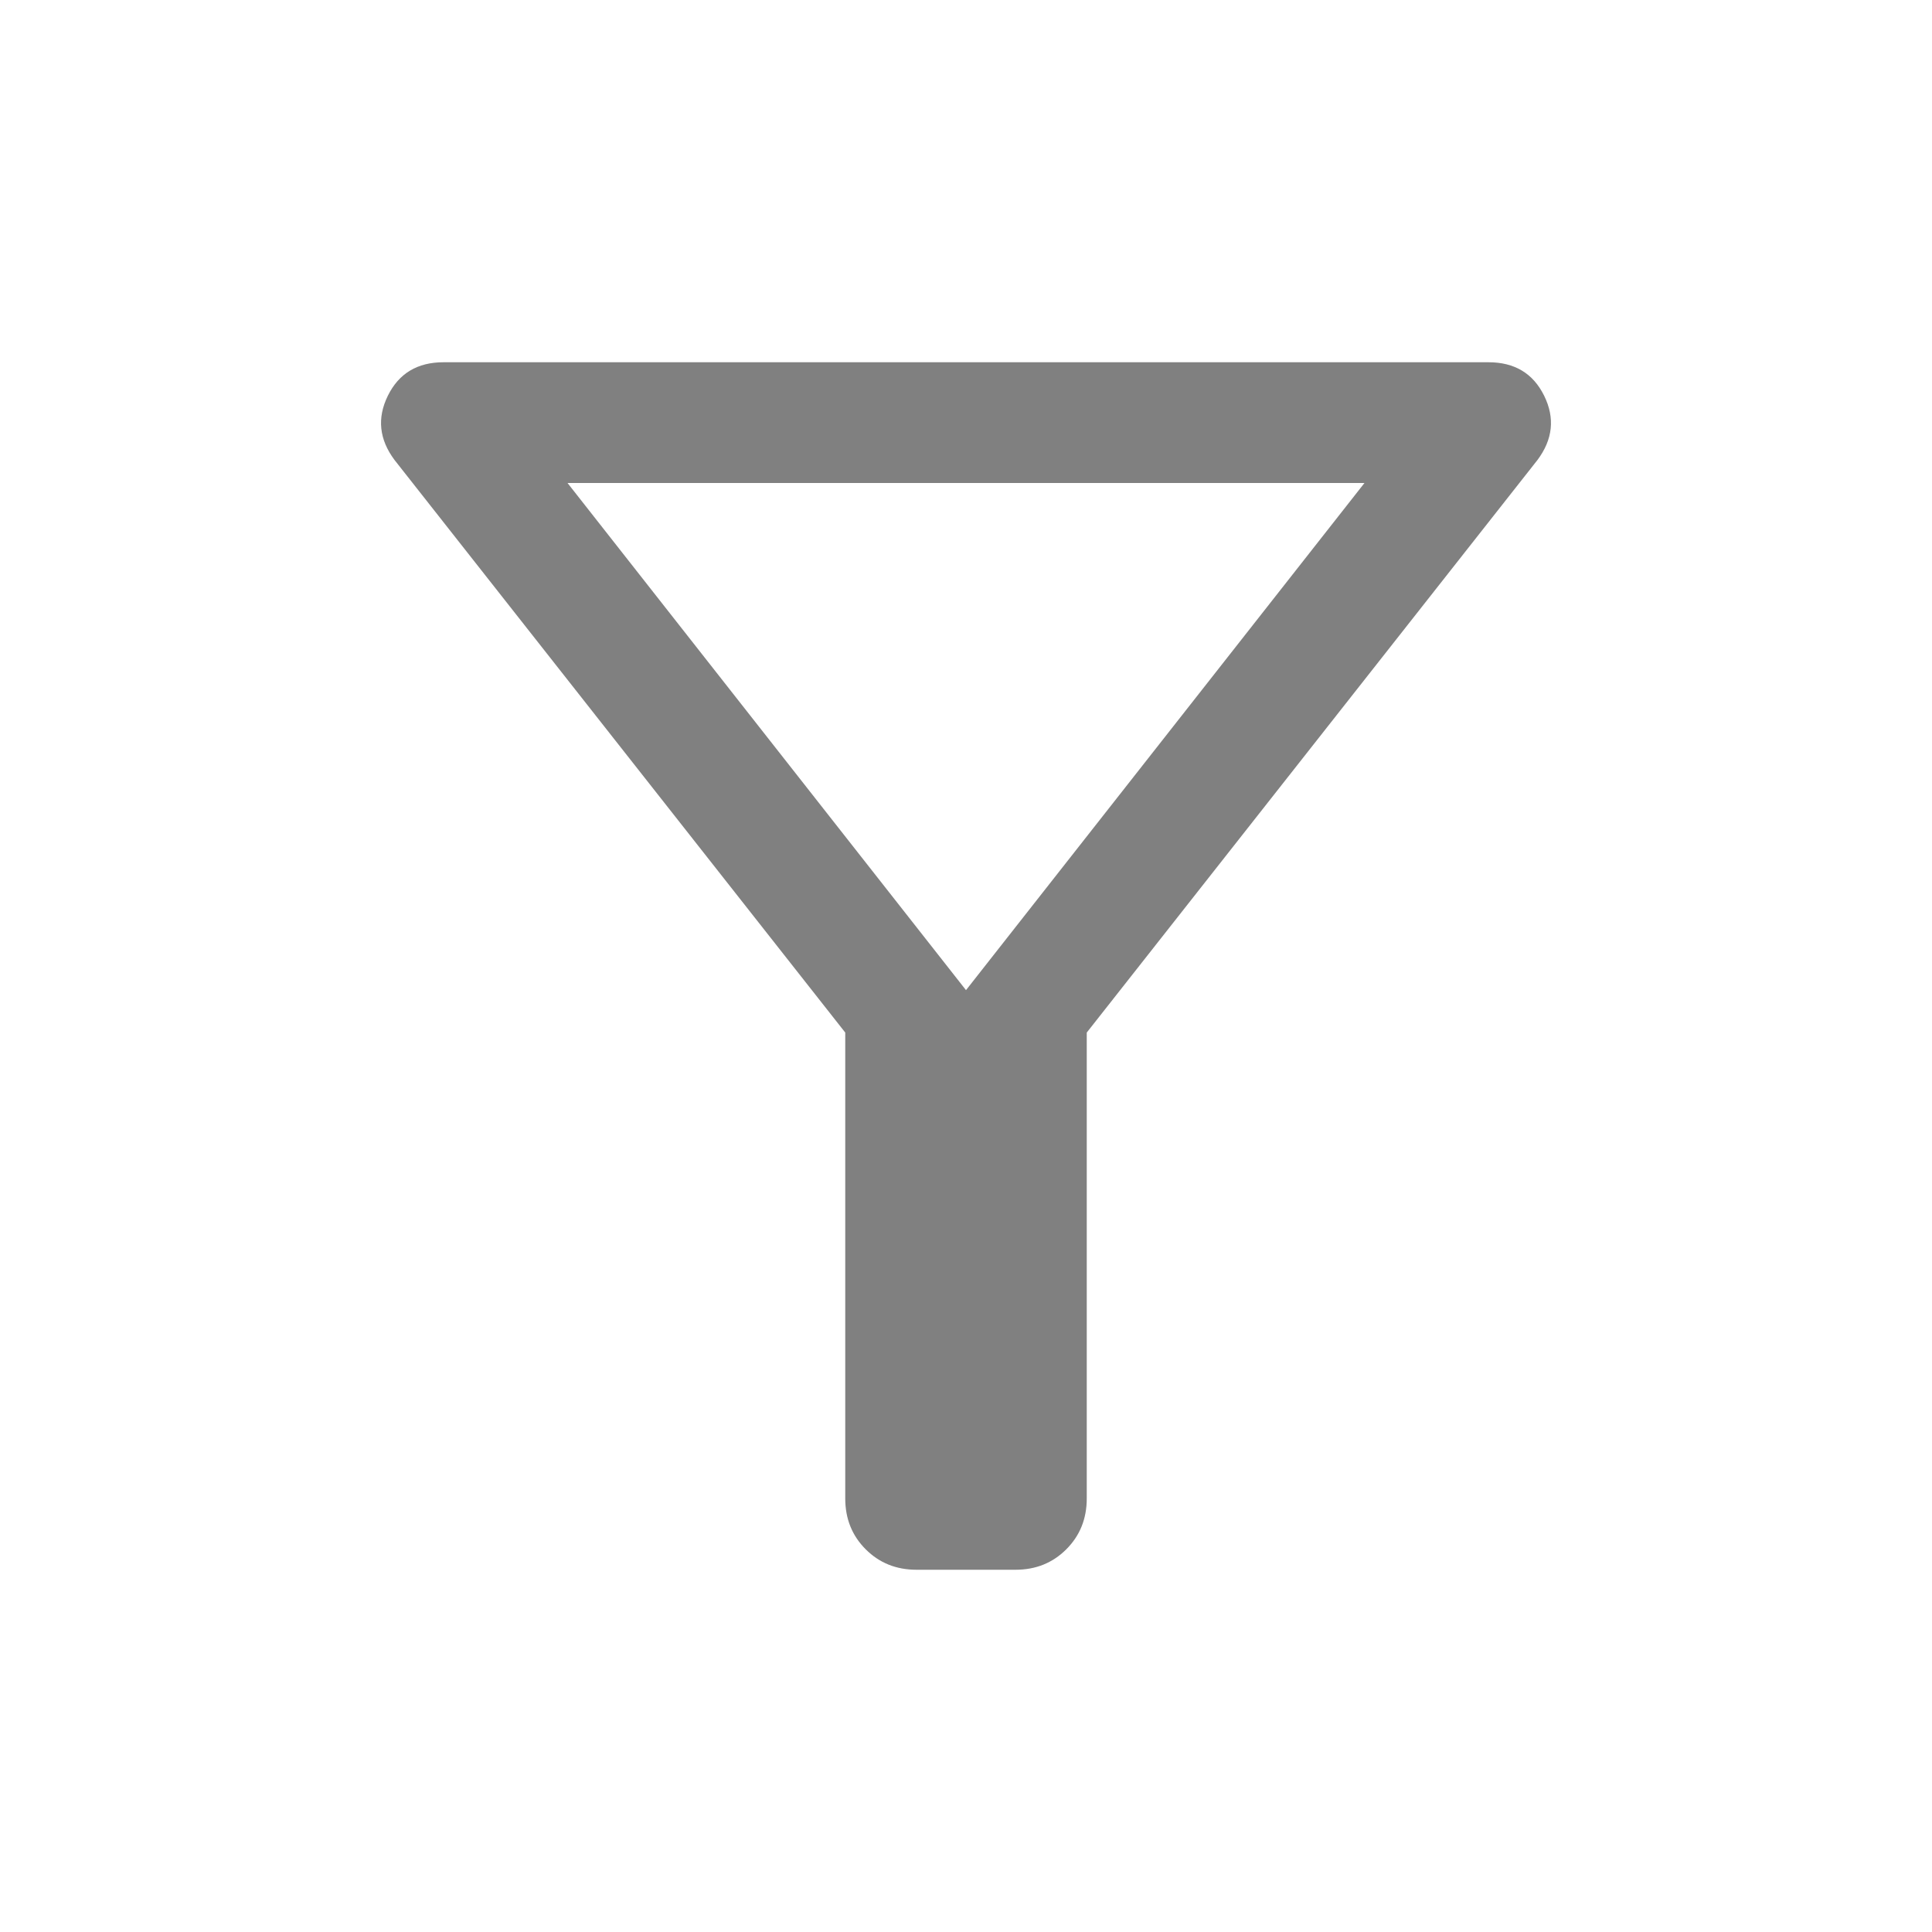 <svg xmlns="http://www.w3.org/2000/svg" height="24px" viewBox="0 -960 960 960" width="24px" fill="#808080"><path d="M455.39-180q-15.08 0-25.23-10.16Q420-200.31 420-215.39v-231.53L196.08-731.38q-11.54-15.39-3.35-32 8.2-16.62 27.66-16.62h519.22q19.46 0 27.66 16.62 8.19 16.61-3.35 32L540-446.92v231.53q0 15.08-10.16 25.23Q519.69-180 504.61-180h-49.22ZM480-468l198-252H282l198 252Zm0 0Z"/></svg>